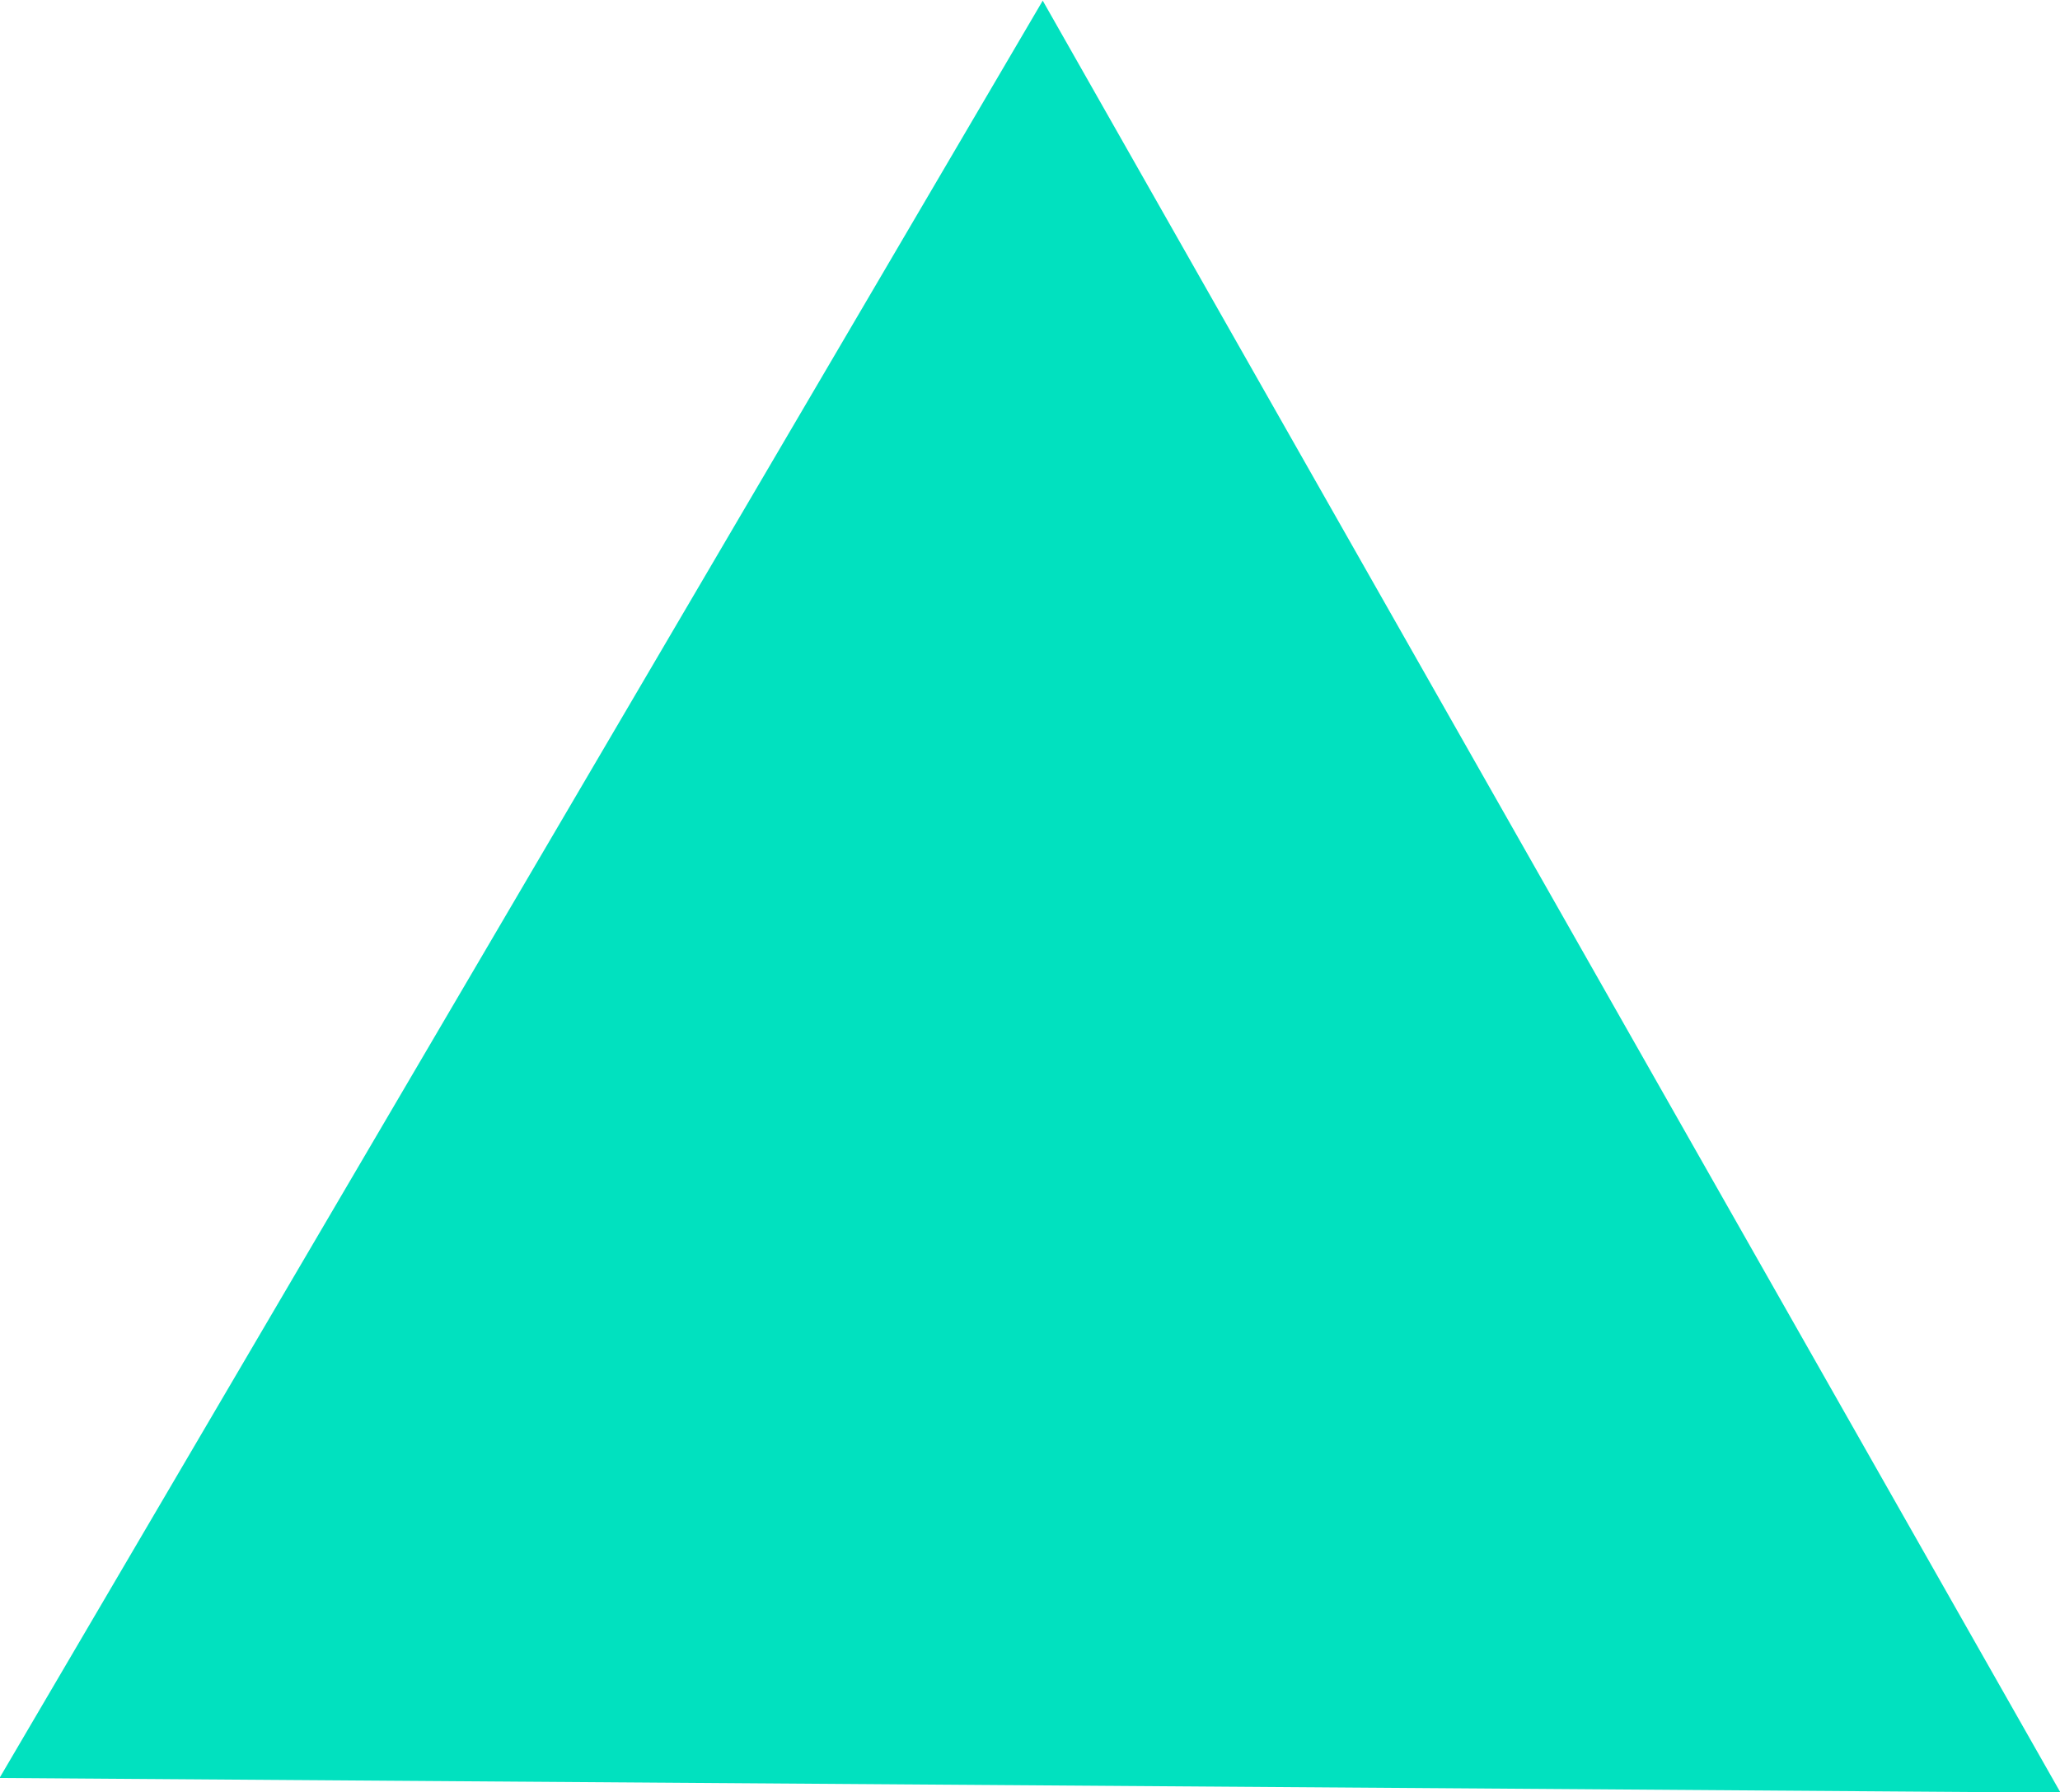 <svg xmlns="http://www.w3.org/2000/svg" width="34.875" height="30.344" viewBox="0 0 34.875 30.344">
<defs>
    <style>
      .cls-1 {
        fill: #01e1bf;
        fill-rule: evenodd;
      }
    </style>
  </defs>
  <path id="Многоугольник_5" data-name="Многоугольник 5" class="cls-1" d="M848.309,814.542l17.231,30.341-34.892-.248Z" transform="translate(-830.656 -814.531)"/>
</svg>

